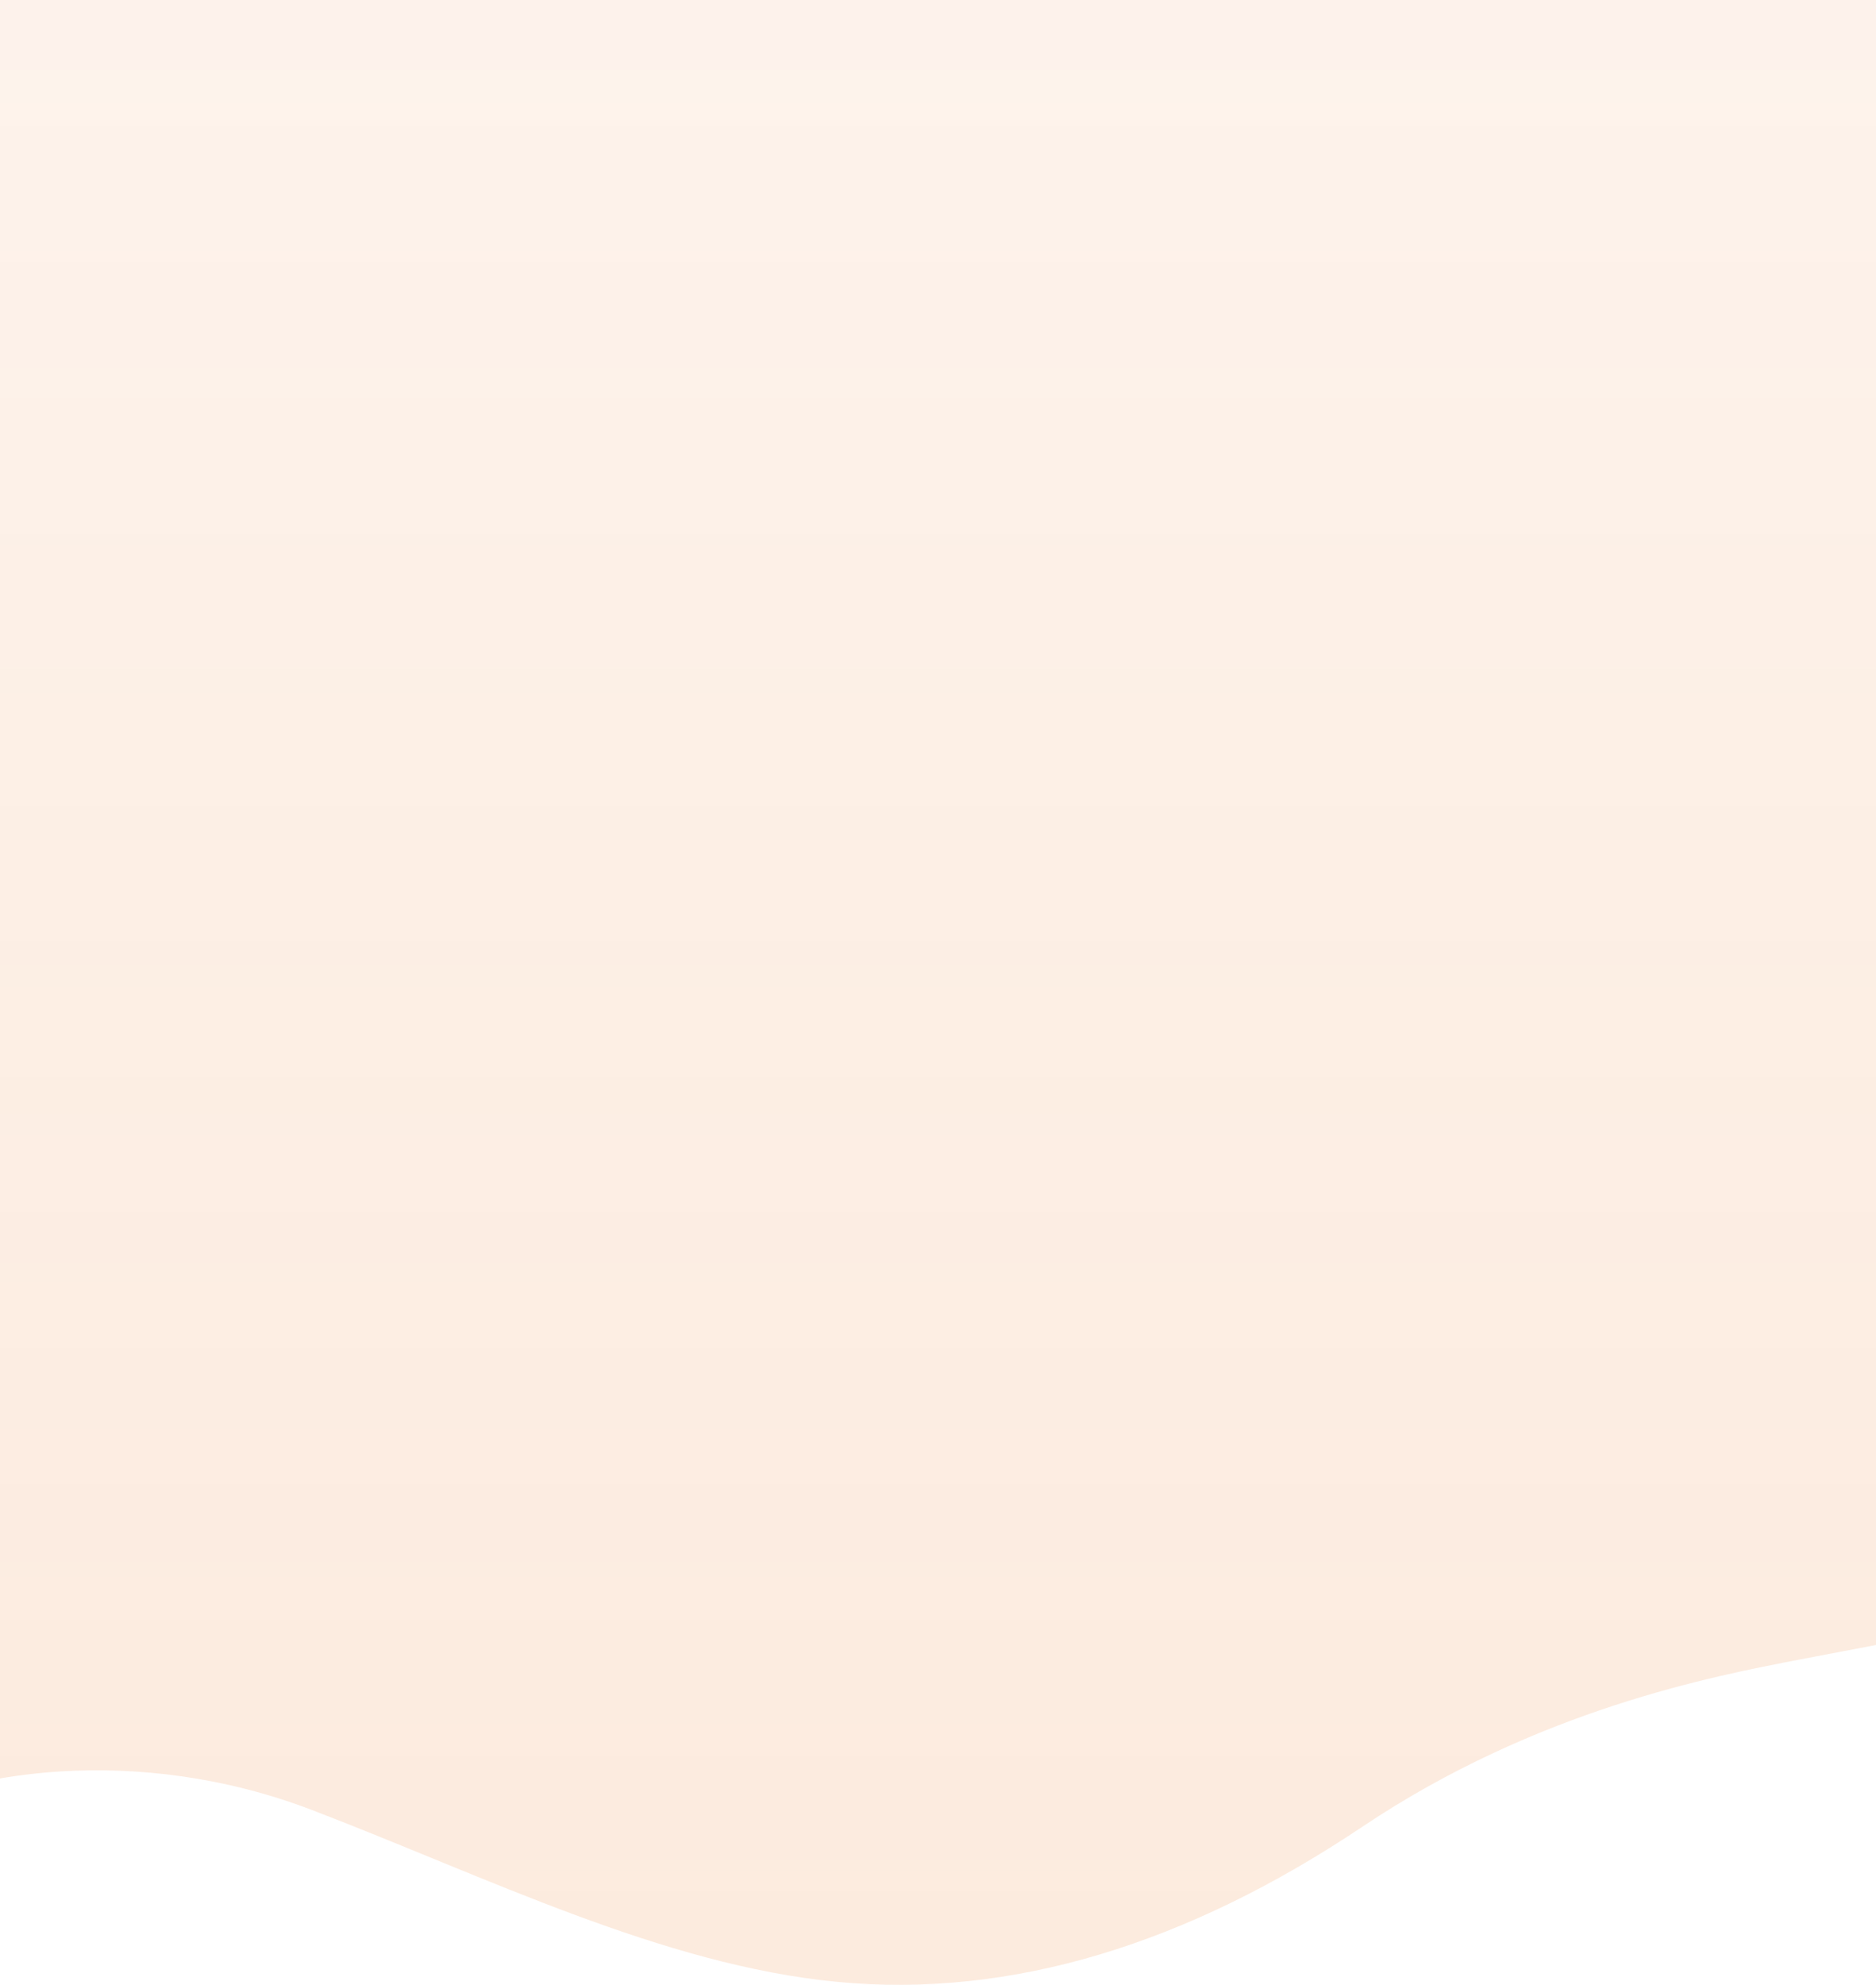 <svg width="1600" height="1692" viewBox="0 0 1600 1692" fill="none" xmlns="http://www.w3.org/2000/svg">
<path fill-rule="evenodd" clip-rule="evenodd" d="M1610 1400.42L1534.96 1414.68C1461.04 1428.93 1310.96 1457.44 1162 1557.21C1013.04 1656.99 862.96 1703.74 714 1689.49C565.04 1675.24 414.96 1599.97 266 1542.96C117.04 1485.94 -33.04 1509.32 -106.96 1552.08L-182 1594.84V0H-106.96C-33.04 0 117.04 0 266 0C414.96 0 565.04 0 714 0C862.96 0 1013.04 0 1162 0C1310.96 0 1461.04 0 1534.96 0H1610V1400.42Z" fill="url(#paint0_linear)" fill-opacity="0.15"/>
<defs>
<linearGradient id="paint0_linear" x1="714" y1="1814.62" x2="714" y2="0" gradientUnits="userSpaceOnUse">
<stop stop-color="#EB741D"/>
<stop offset="1" stop-color="#EB741D" stop-opacity="0.59"/>
</linearGradient>
</defs>
</svg>
